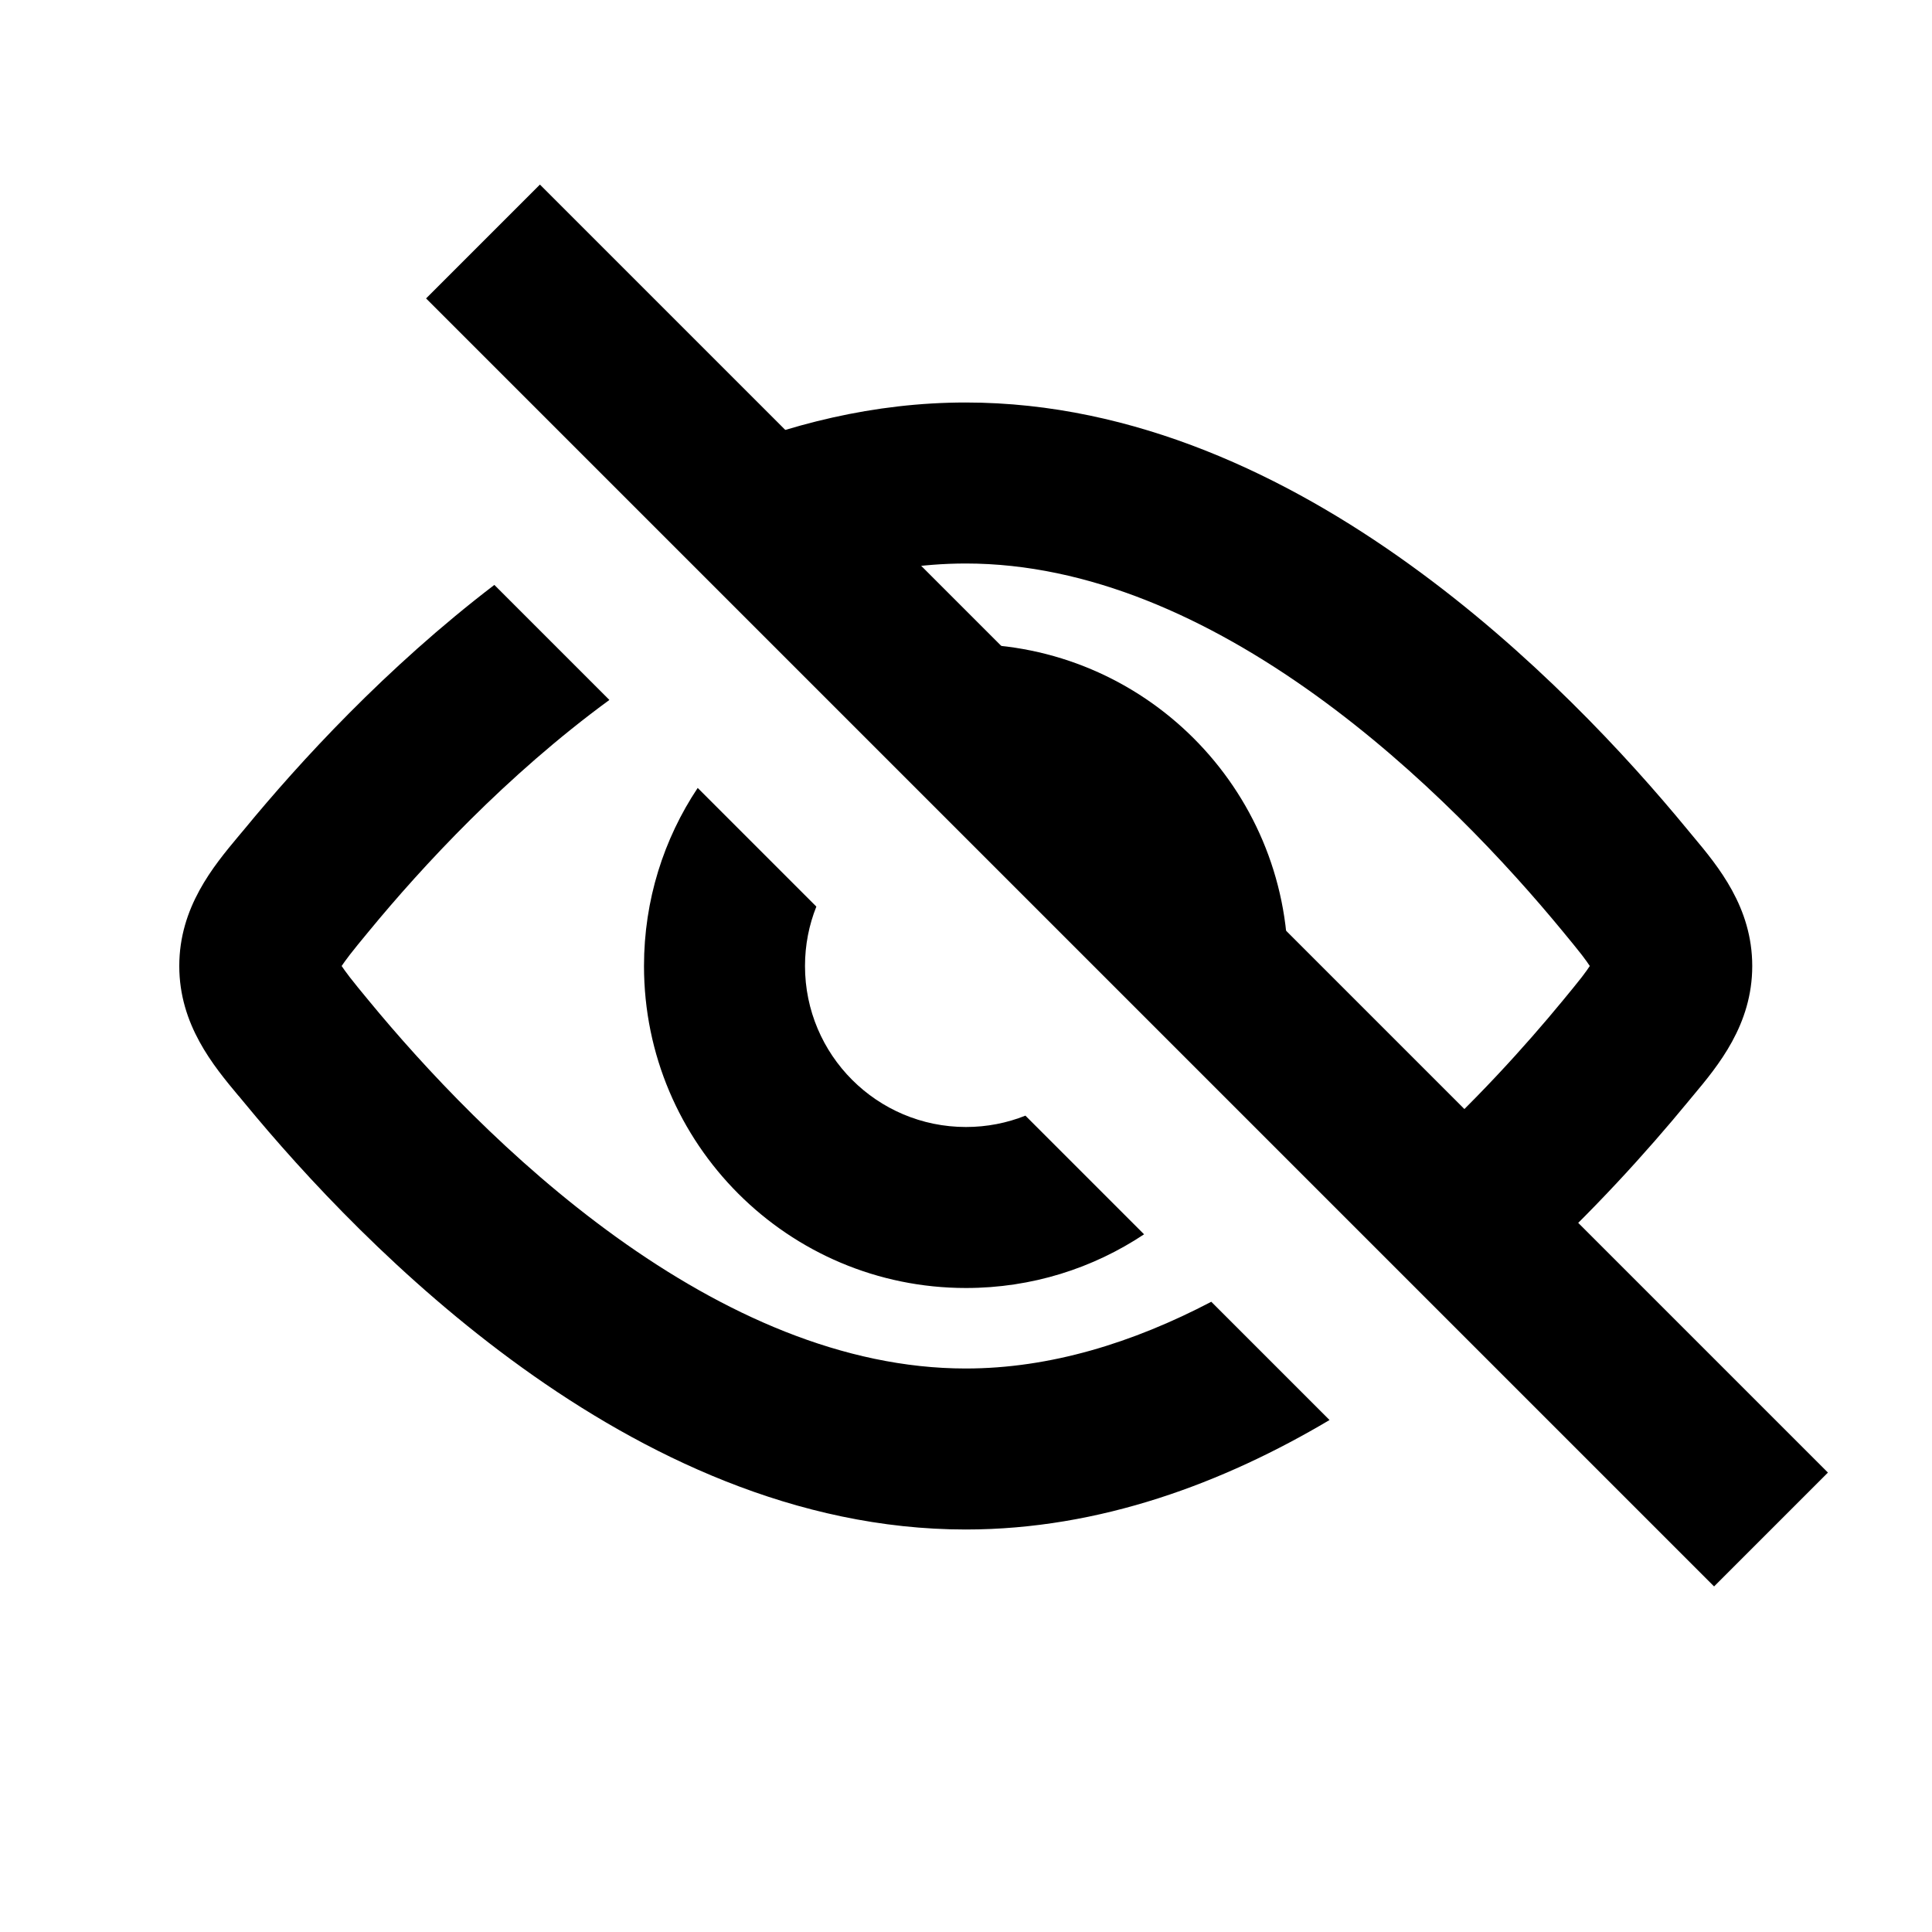<svg width="24" height="24" viewBox="0 0 24 24" fill="none" xmlns="http://www.w3.org/2000/svg">
<path fill-rule="evenodd" clip-rule="evenodd" d="M15.92 12.799C15.973 12.541 16 12.274 16 12C16 9.791 14.209 8 12 8C11.726 8 11.459 8.027 11.201 8.08L15.92 12.799ZM8.667 9.788C8.245 10.422 8 11.182 8 12C8 14.209 9.791 16 12 16C12.818 16 13.578 15.755 14.212 15.333L12.738 13.859C12.51 13.95 12.261 14 12 14C10.895 14 10 13.105 10 12C10 11.739 10.05 11.49 10.141 11.262L8.667 9.788Z" fill="#000000"/>
<path fill-rule="evenodd" clip-rule="evenodd" d="M16.516 17.64L15.047 16.171C14.075 16.68 13.045 17 11.997 17C10.471 17 8.983 16.322 7.656 15.368C6.337 14.419 5.261 13.256 4.581 12.43C4.481 12.309 4.406 12.218 4.345 12.139C4.296 12.075 4.265 12.031 4.244 12C4.265 11.969 4.296 11.925 4.345 11.861C4.406 11.782 4.481 11.691 4.581 11.57C5.246 10.762 6.29 9.632 7.57 8.695L6.141 7.266C4.793 8.296 3.719 9.47 3.037 10.299C3.013 10.327 2.989 10.357 2.963 10.387L2.963 10.387C2.65 10.762 2.227 11.27 2.227 12C2.227 12.73 2.65 13.238 2.963 13.613L2.964 13.613C2.989 13.643 3.013 13.673 3.037 13.701C3.777 14.6 4.977 15.904 6.488 16.991C7.991 18.073 9.887 19 11.997 19C13.667 19 15.203 18.419 16.516 17.64ZM8.804 5.686C9.787 5.269 10.861 5 11.997 5C14.107 5 16.003 5.927 17.506 7.009C19.017 8.096 20.217 9.4 20.957 10.299C20.98 10.327 21.005 10.357 21.03 10.387L21.03 10.387C21.344 10.762 21.767 11.27 21.767 12C21.767 12.73 21.344 13.238 21.03 13.613C21.005 13.643 20.98 13.673 20.957 13.701C20.47 14.292 19.784 15.059 18.942 15.824L17.526 14.408C18.306 13.708 18.951 12.991 19.413 12.43C19.513 12.309 19.587 12.218 19.649 12.139C19.698 12.075 19.729 12.031 19.749 12C19.729 11.969 19.698 11.925 19.649 11.861C19.587 11.782 19.513 11.691 19.413 11.57C18.733 10.744 17.657 9.581 16.338 8.632C15.011 7.678 13.523 7 11.997 7C11.446 7 10.9 7.088 10.364 7.246L8.804 5.686Z" fill="#000000"/>
<path d="M6 3L22 19" stroke="#000000" stroke-width="2"/>
</svg>